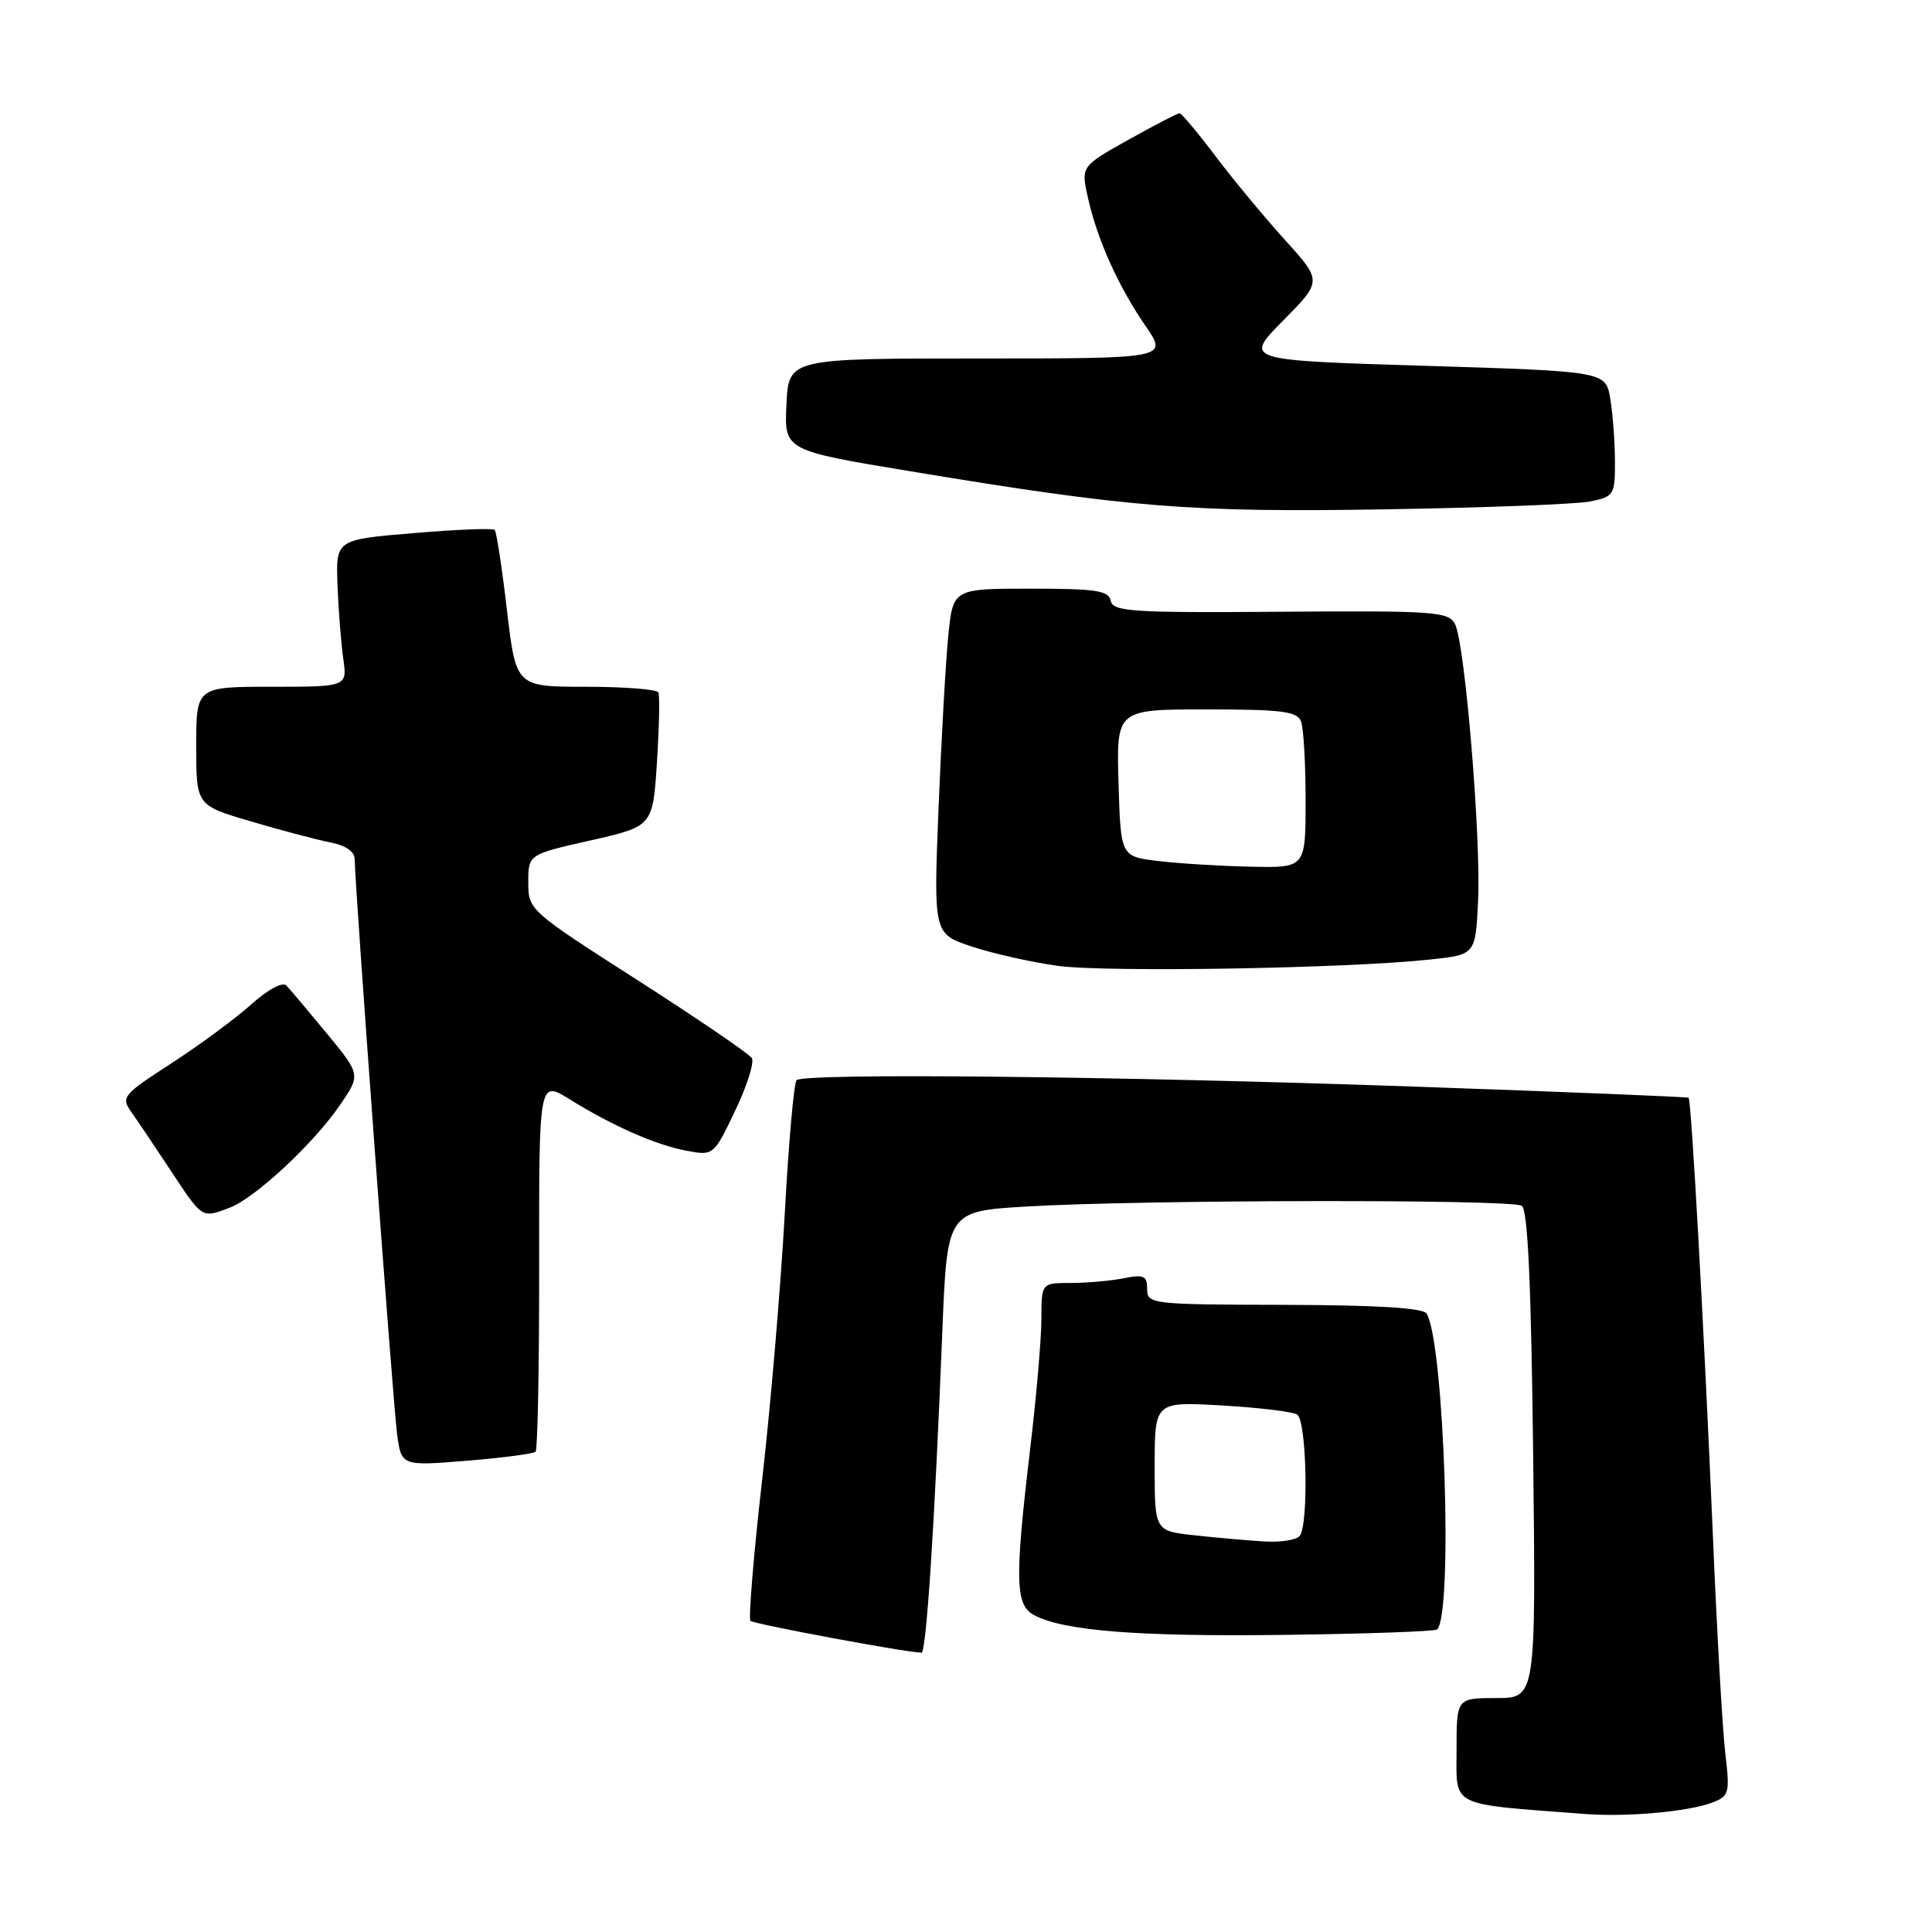 <?xml version="1.0" encoding="UTF-8" standalone="no"?>
<!DOCTYPE svg PUBLIC "-//W3C//DTD SVG 1.1//EN" "http://www.w3.org/Graphics/SVG/1.1/DTD/svg11.dtd" >
<svg xmlns="http://www.w3.org/2000/svg" xmlns:xlink="http://www.w3.org/1999/xlink" version="1.1" viewBox="0 0 256 256">
 <g >
 <path fill="currentColor"
d=" M 226.88 238.85 C 229.13 238.00 229.23 237.62 228.61 232.30 C 228.24 229.20 227.50 216.27 226.97 203.58 C 225.83 176.69 224.12 145.77 223.75 145.46 C 223.61 145.34 207.38 144.68 187.68 143.99 C 148.06 142.59 106.54 142.16 105.55 143.13 C 105.20 143.47 104.49 151.47 103.98 160.90 C 103.46 170.33 102.12 186.19 100.98 196.15 C 99.85 206.11 99.16 214.49 99.44 214.77 C 99.87 215.20 120.07 218.96 122.10 218.99 C 122.74 219.00 123.84 202.11 124.86 176.50 C 125.50 160.50 125.50 160.50 136.00 159.87 C 151.04 158.97 200.29 158.89 201.64 159.77 C 202.44 160.28 202.89 170.08 203.15 192.75 C 203.52 225.00 203.52 225.00 198.26 225.00 C 193.00 225.00 193.00 225.00 193.00 231.92 C 193.00 239.55 191.84 238.98 210.00 240.36 C 215.55 240.79 223.70 240.06 226.88 238.85 Z  M 190.43 215.91 C 192.56 213.78 191.36 177.81 189.03 174.05 C 188.57 173.30 182.33 172.93 170.17 172.90 C 152.52 172.86 152.00 172.80 152.00 170.80 C 152.00 169.04 151.56 168.84 148.88 169.38 C 147.16 169.72 144.01 170.00 141.88 170.00 C 138.00 170.00 138.00 170.00 137.99 174.75 C 137.99 177.36 137.32 185.12 136.50 192.00 C 134.45 209.30 134.52 212.68 137.00 214.00 C 140.92 216.10 150.77 216.88 170.23 216.63 C 181.08 216.49 190.17 216.17 190.43 215.91 Z  M 70.97 192.36 C 71.24 192.09 71.46 180.90 71.44 167.50 C 71.42 143.14 71.42 143.14 75.46 145.65 C 81.22 149.22 86.94 151.74 91.03 152.49 C 94.54 153.14 94.58 153.10 97.41 147.18 C 98.98 143.91 99.97 140.77 99.62 140.20 C 99.28 139.64 92.47 135.00 84.50 129.89 C 70.13 120.69 70.00 120.58 70.00 116.92 C 70.00 113.22 70.00 113.22 78.25 111.36 C 86.50 109.49 86.50 109.49 87.05 100.99 C 87.35 96.32 87.43 92.16 87.24 91.75 C 87.04 91.34 82.72 91.00 77.62 91.00 C 68.37 91.00 68.37 91.00 67.17 80.82 C 66.52 75.23 65.78 70.45 65.55 70.21 C 65.31 69.97 60.47 70.16 54.81 70.64 C 44.50 71.50 44.50 71.50 44.72 77.50 C 44.84 80.80 45.19 85.19 45.48 87.25 C 46.02 91.00 46.02 91.00 36.01 91.00 C 26.00 91.00 26.00 91.00 26.00 98.85 C 26.00 106.71 26.00 106.71 33.25 108.84 C 37.24 110.02 41.96 111.27 43.75 111.62 C 45.82 112.02 47.00 112.84 47.00 113.87 C 47.00 117.08 52.05 185.60 52.60 189.88 C 53.16 194.26 53.16 194.26 61.82 193.56 C 66.58 193.17 70.70 192.63 70.97 192.36 Z  M 30.43 160.03 C 33.79 158.75 41.50 151.59 45.01 146.48 C 47.81 142.41 47.81 142.41 43.32 136.96 C 40.84 133.96 38.43 131.09 37.95 130.59 C 37.45 130.06 35.51 131.10 33.29 133.09 C 31.20 134.97 26.44 138.47 22.72 140.89 C 16.23 145.09 16.00 145.37 17.43 147.39 C 18.25 148.55 20.63 152.08 22.71 155.24 C 26.85 161.51 26.73 161.43 30.43 160.03 Z  M 189.50 127.14 C 195.50 126.50 195.50 126.50 195.85 119.50 C 196.27 111.17 194.12 85.26 192.80 82.70 C 191.95 81.04 190.14 80.91 169.69 81.06 C 150.00 81.21 147.46 81.04 147.18 79.61 C 146.90 78.25 145.23 78.00 136.56 78.00 C 126.28 78.00 126.28 78.00 125.65 84.25 C 125.31 87.69 124.73 97.98 124.36 107.12 C 123.70 123.74 123.70 123.74 128.76 125.42 C 131.55 126.35 136.67 127.50 140.16 127.98 C 146.58 128.86 178.50 128.33 189.50 127.14 Z  M 210.75 66.44 C 213.86 65.80 214.00 65.57 213.99 61.14 C 213.98 58.59 213.71 54.86 213.37 52.85 C 212.77 49.21 212.77 49.21 188.80 48.47 C 164.82 47.74 164.82 47.74 170.01 42.49 C 175.20 37.24 175.20 37.24 170.24 31.77 C 167.52 28.76 163.37 23.76 161.03 20.65 C 158.68 17.54 156.55 15.00 156.29 15.00 C 156.04 15.00 152.99 16.59 149.52 18.52 C 143.22 22.05 143.22 22.05 144.17 26.26 C 145.42 31.82 148.18 37.94 151.81 43.22 C 154.75 47.50 154.75 47.50 129.63 47.50 C 104.50 47.50 104.50 47.50 104.21 53.59 C 103.91 59.68 103.91 59.68 120.65 62.45 C 149.71 67.27 157.69 67.91 183.50 67.49 C 196.70 67.28 208.96 66.81 210.75 66.44 Z  M 167.50 204.25 C 165.30 204.12 161.14 203.75 158.25 203.43 C 153.00 202.86 153.00 202.86 153.00 194.29 C 153.00 185.72 153.00 185.72 161.88 186.23 C 166.77 186.51 171.27 187.05 171.88 187.43 C 173.13 188.20 173.43 201.88 172.23 203.50 C 171.83 204.05 169.70 204.39 167.50 204.25 Z  M 153.50 114.09 C 148.50 113.50 148.50 113.50 148.21 103.75 C 147.93 94.00 147.93 94.00 159.86 94.00 C 169.81 94.00 171.89 94.26 172.39 95.58 C 172.73 96.45 173.00 101.18 173.00 106.08 C 173.00 115.00 173.00 115.00 165.75 114.84 C 161.76 114.76 156.25 114.42 153.50 114.09 Z "/>
</g>
</svg>